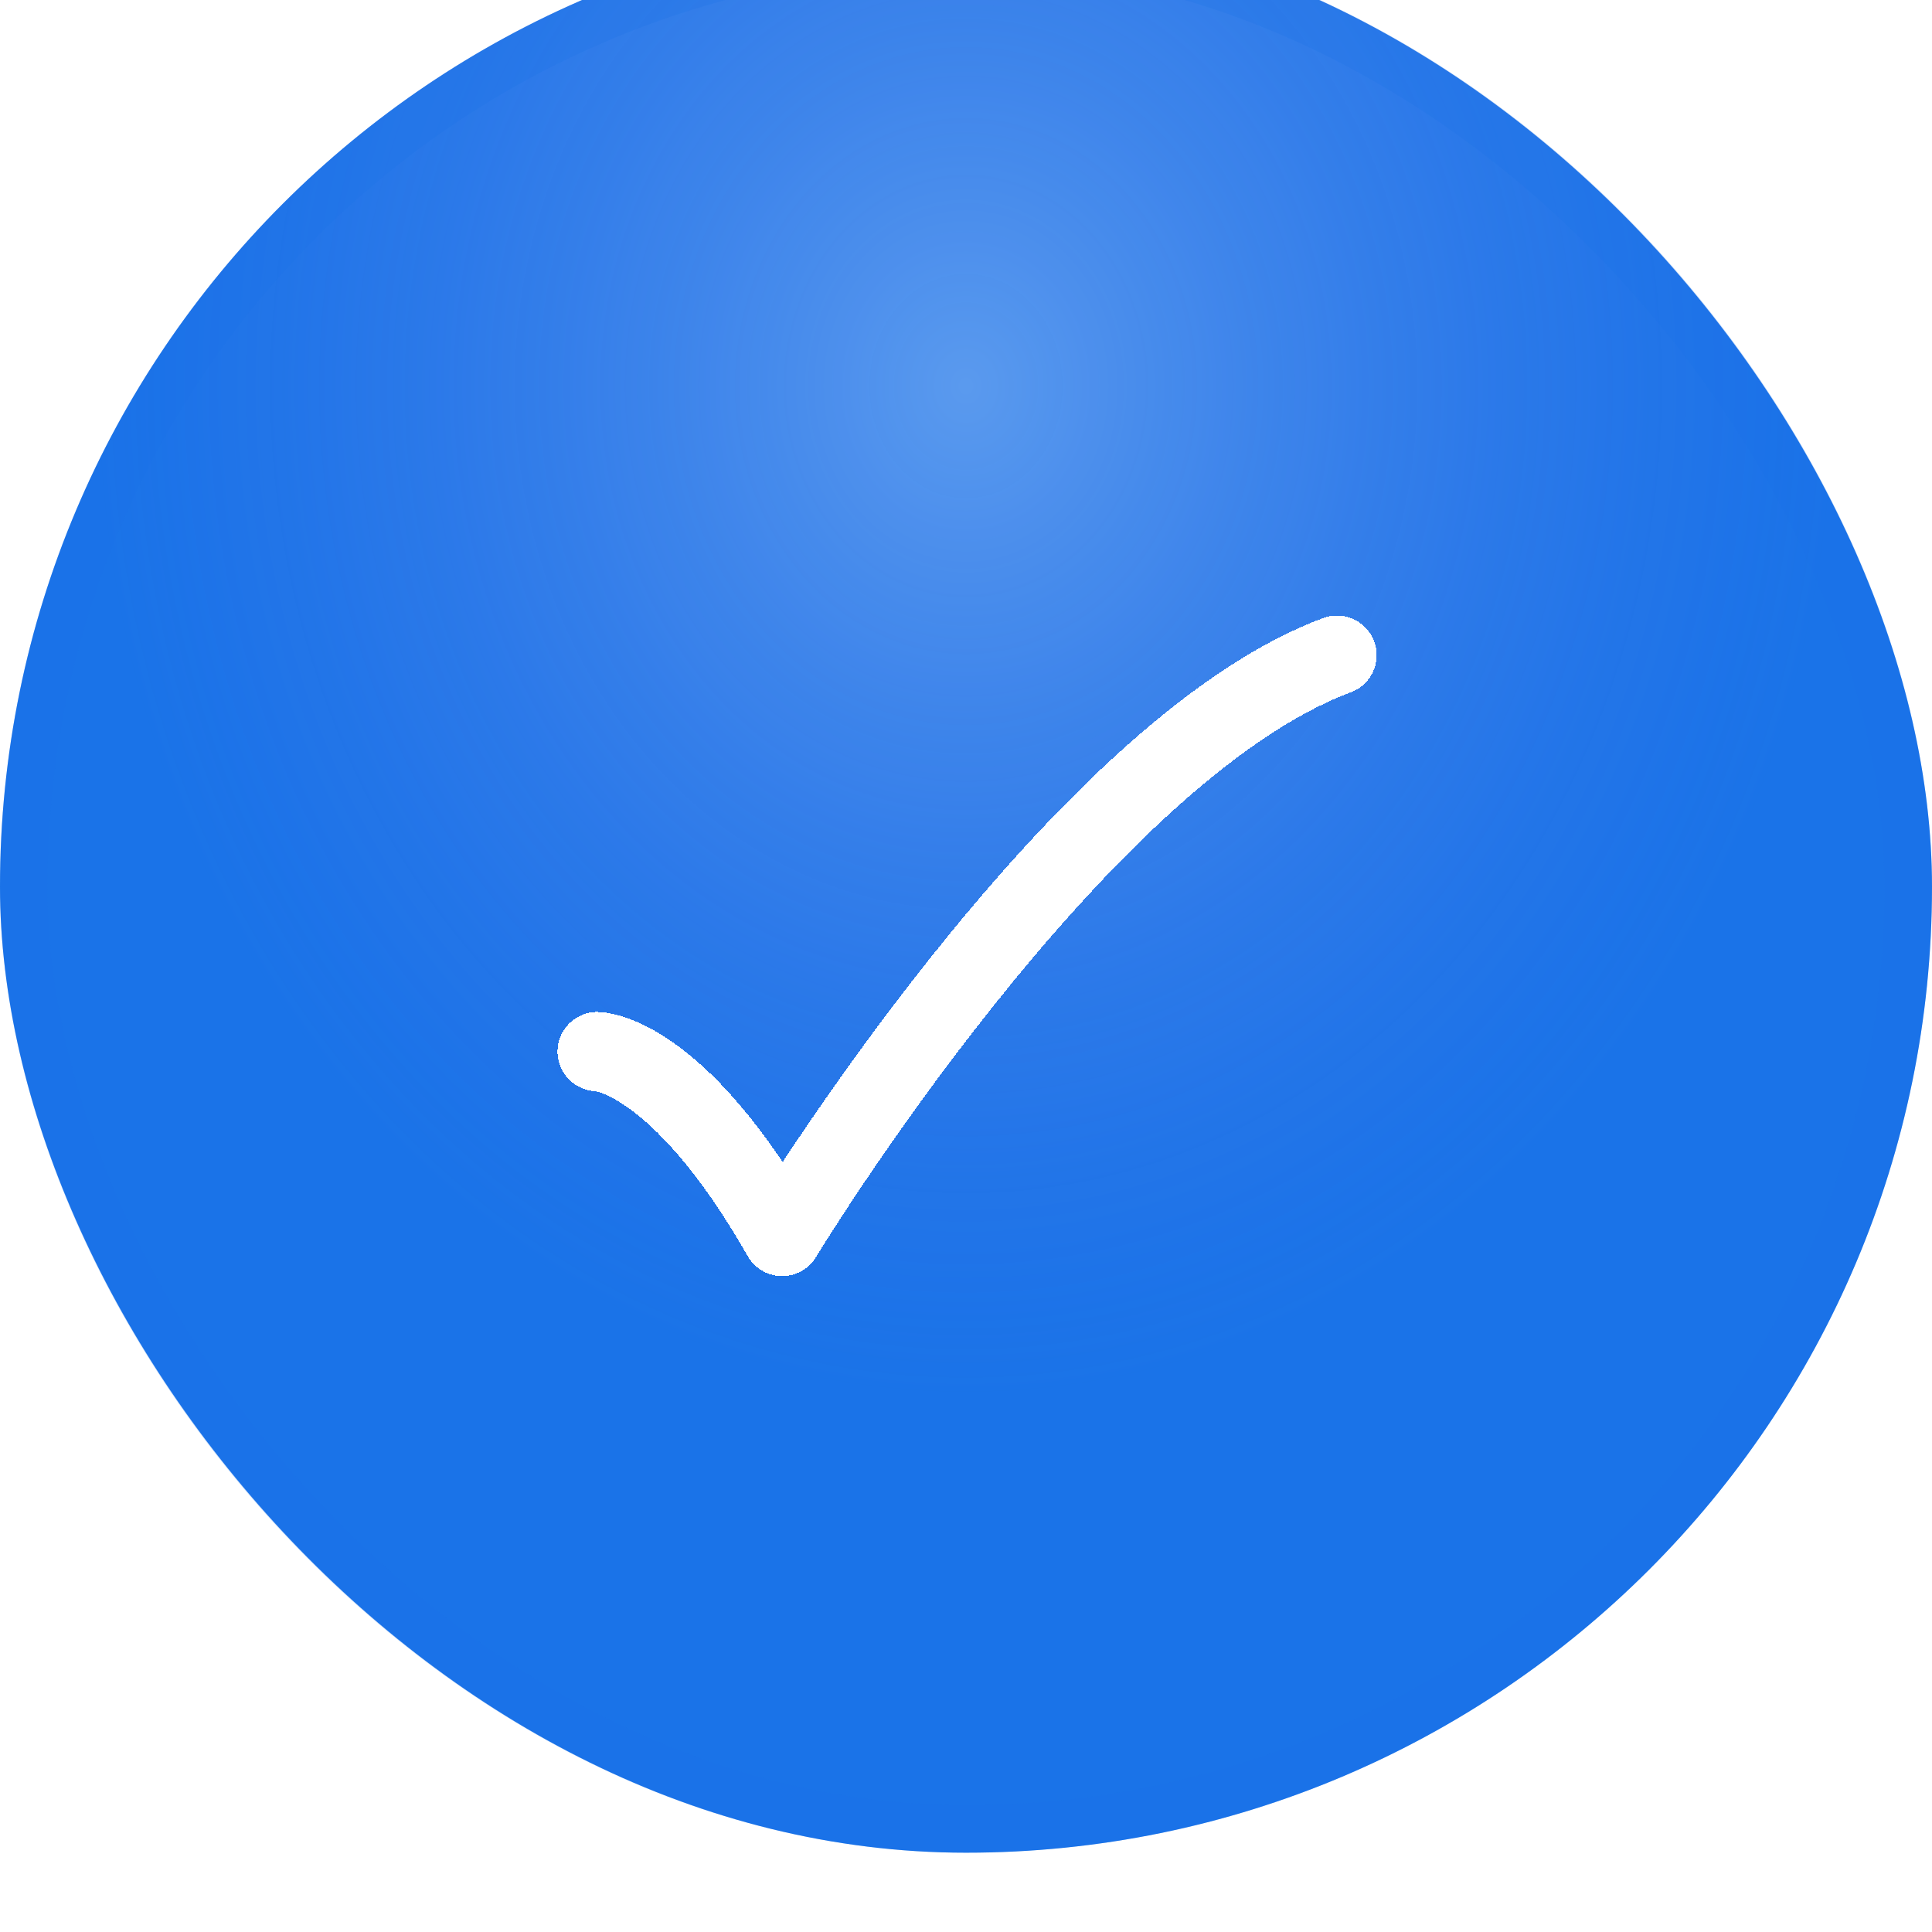 <svg width="24" height="24" viewBox="0 0 24 24" fill="none" xmlns="http://www.w3.org/2000/svg">
<g filter="url(#filter0_i_20_30513)">
<rect width="24" height="24" rx="12" fill="#1A73E8"/>
<rect width="24" height="24" rx="12" fill="url(#paint0_radial_20_30513)" fill-opacity="0.28"/>
<rect x="0.295" y="0.295" width="23.409" height="23.409" rx="11.705" stroke="#1A73E8" stroke-opacity="0.24" stroke-width="0.591"/>
<g filter="url(#filter1_d_20_30513)">
<path d="M7.221 13.457C7.221 13.457 8.206 13.457 9.519 15.754C9.519 15.754 13.168 9.737 16.412 8.533" stroke="white" stroke-width="0.985" stroke-linecap="round" stroke-linejoin="round" shape-rendering="crispEdges"/>
</g>
</g>
<defs>
<filter id="filter0_i_20_30513" x="0" y="-0.985" width="24" height="24.985" filterUnits="userSpaceOnUse" color-interpolation-filters="sRGB">
<feFlood flood-opacity="0" result="BackgroundImageFix"/>
<feBlend mode="normal" in="SourceGraphic" in2="BackgroundImageFix" result="shape"/>
<feColorMatrix in="SourceAlpha" type="matrix" values="0 0 0 0 0 0 0 0 0 0 0 0 0 0 0 0 0 0 127 0" result="hardAlpha"/>
<feOffset dy="-0.985"/>
<feGaussianBlur stdDeviation="3.939"/>
<feComposite in2="hardAlpha" operator="arithmetic" k2="-1" k3="1"/>
<feColorMatrix type="matrix" values="0 0 0 0 1 0 0 0 0 1 0 0 0 0 1 0 0 0 0.34 0"/>
<feBlend mode="normal" in2="shape" result="effect1_innerShadow_20_30513"/>
</filter>
<filter id="filter1_d_20_30513" x="6.237" y="7.942" width="11.554" height="9.584" filterUnits="userSpaceOnUse" color-interpolation-filters="sRGB">
<feFlood flood-opacity="0" result="BackgroundImageFix"/>
<feColorMatrix in="SourceAlpha" type="matrix" values="0 0 0 0 0 0 0 0 0 0 0 0 0 0 0 0 0 0 127 0" result="hardAlpha"/>
<feOffset dx="0.197" dy="0.591"/>
<feGaussianBlur stdDeviation="0.345"/>
<feComposite in2="hardAlpha" operator="out"/>
<feColorMatrix type="matrix" values="0 0 0 0 0 0 0 0 0 0 0 0 0 0 0 0 0 0 0.12 0"/>
<feBlend mode="normal" in2="BackgroundImageFix" result="effect1_dropShadow_20_30513"/>
<feBlend mode="normal" in="SourceGraphic" in2="effect1_dropShadow_20_30513" result="shape"/>
</filter>
<radialGradient id="paint0_radial_20_30513" cx="0" cy="0" r="1" gradientUnits="userSpaceOnUse" gradientTransform="translate(12 5.785) rotate(90) scale(12.575 10.816)">
<stop stop-color="white"/>
<stop offset="1" stop-color="#8E76E6" stop-opacity="0"/>
</radialGradient>
</defs>
</svg>
